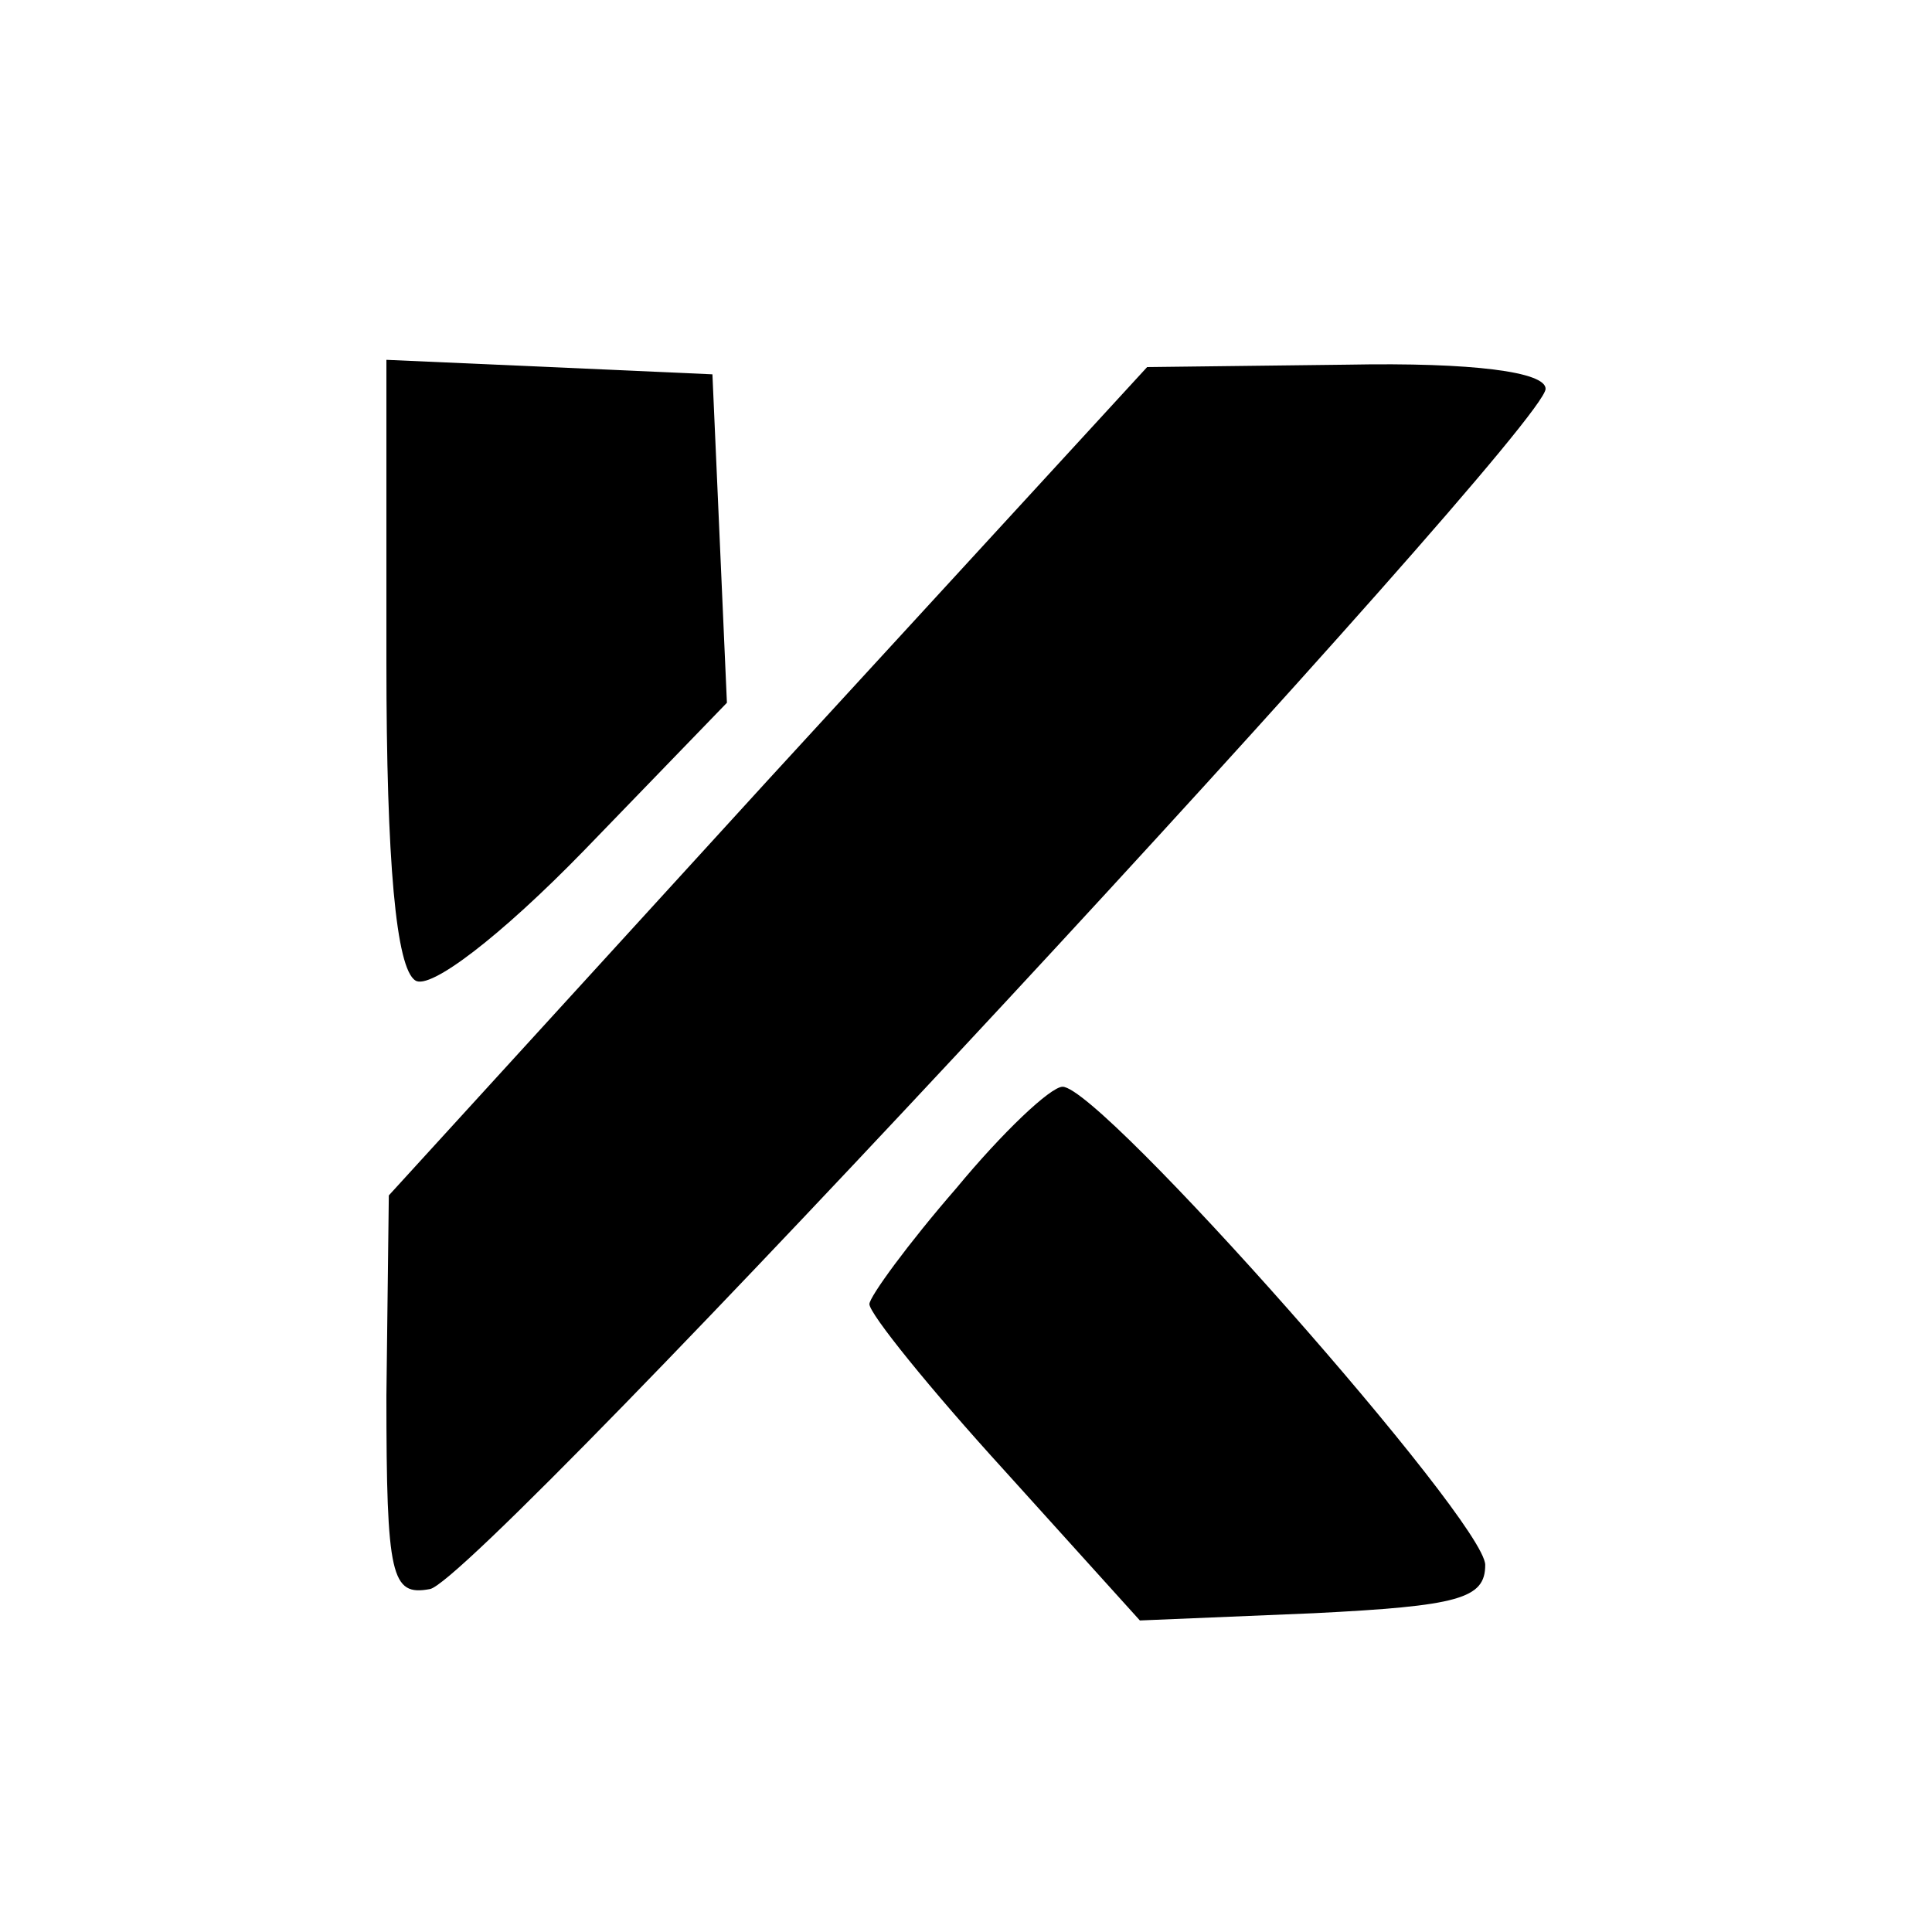 <?xml version="1.0" standalone="no"?>
<!DOCTYPE svg PUBLIC "-//W3C//DTD SVG 20010904//EN"
 "http://www.w3.org/TR/2001/REC-SVG-20010904/DTD/svg10.dtd">
<svg version="1.0" xmlns="http://www.w3.org/2000/svg"
 width="80pt" height="80pt" viewBox="0 0 80 80"
 preserveAspectRatio="xMidYMid meet">

<g transform="translate(0,80) scale(0.1,-0.1)"
fill="#000000" stroke="none">
<path d="M160 526 c0 -83 4 -127 12 -132 6 -4 35 18 70 54 l59 61 -3 68 -3 68
-67 3 -68 3 0 -125z"/>
<path d="M318 477 l-157 -172 -1 -83 c0 -75 2 -83 18 -80 20 3 462 480 462
497 0 7 -30 11 -82 10 l-83 -1 -157 -171z"/>
<path d="M396 308 c-20 -23 -36 -45 -36 -48 0 -4 25 -35 56 -69 l56 -62 72 3
c60 3 71 6 71 20 0 18 -159 198 -175 198 -5 0 -25 -19 -44 -42z"/>
</g>
</svg>
